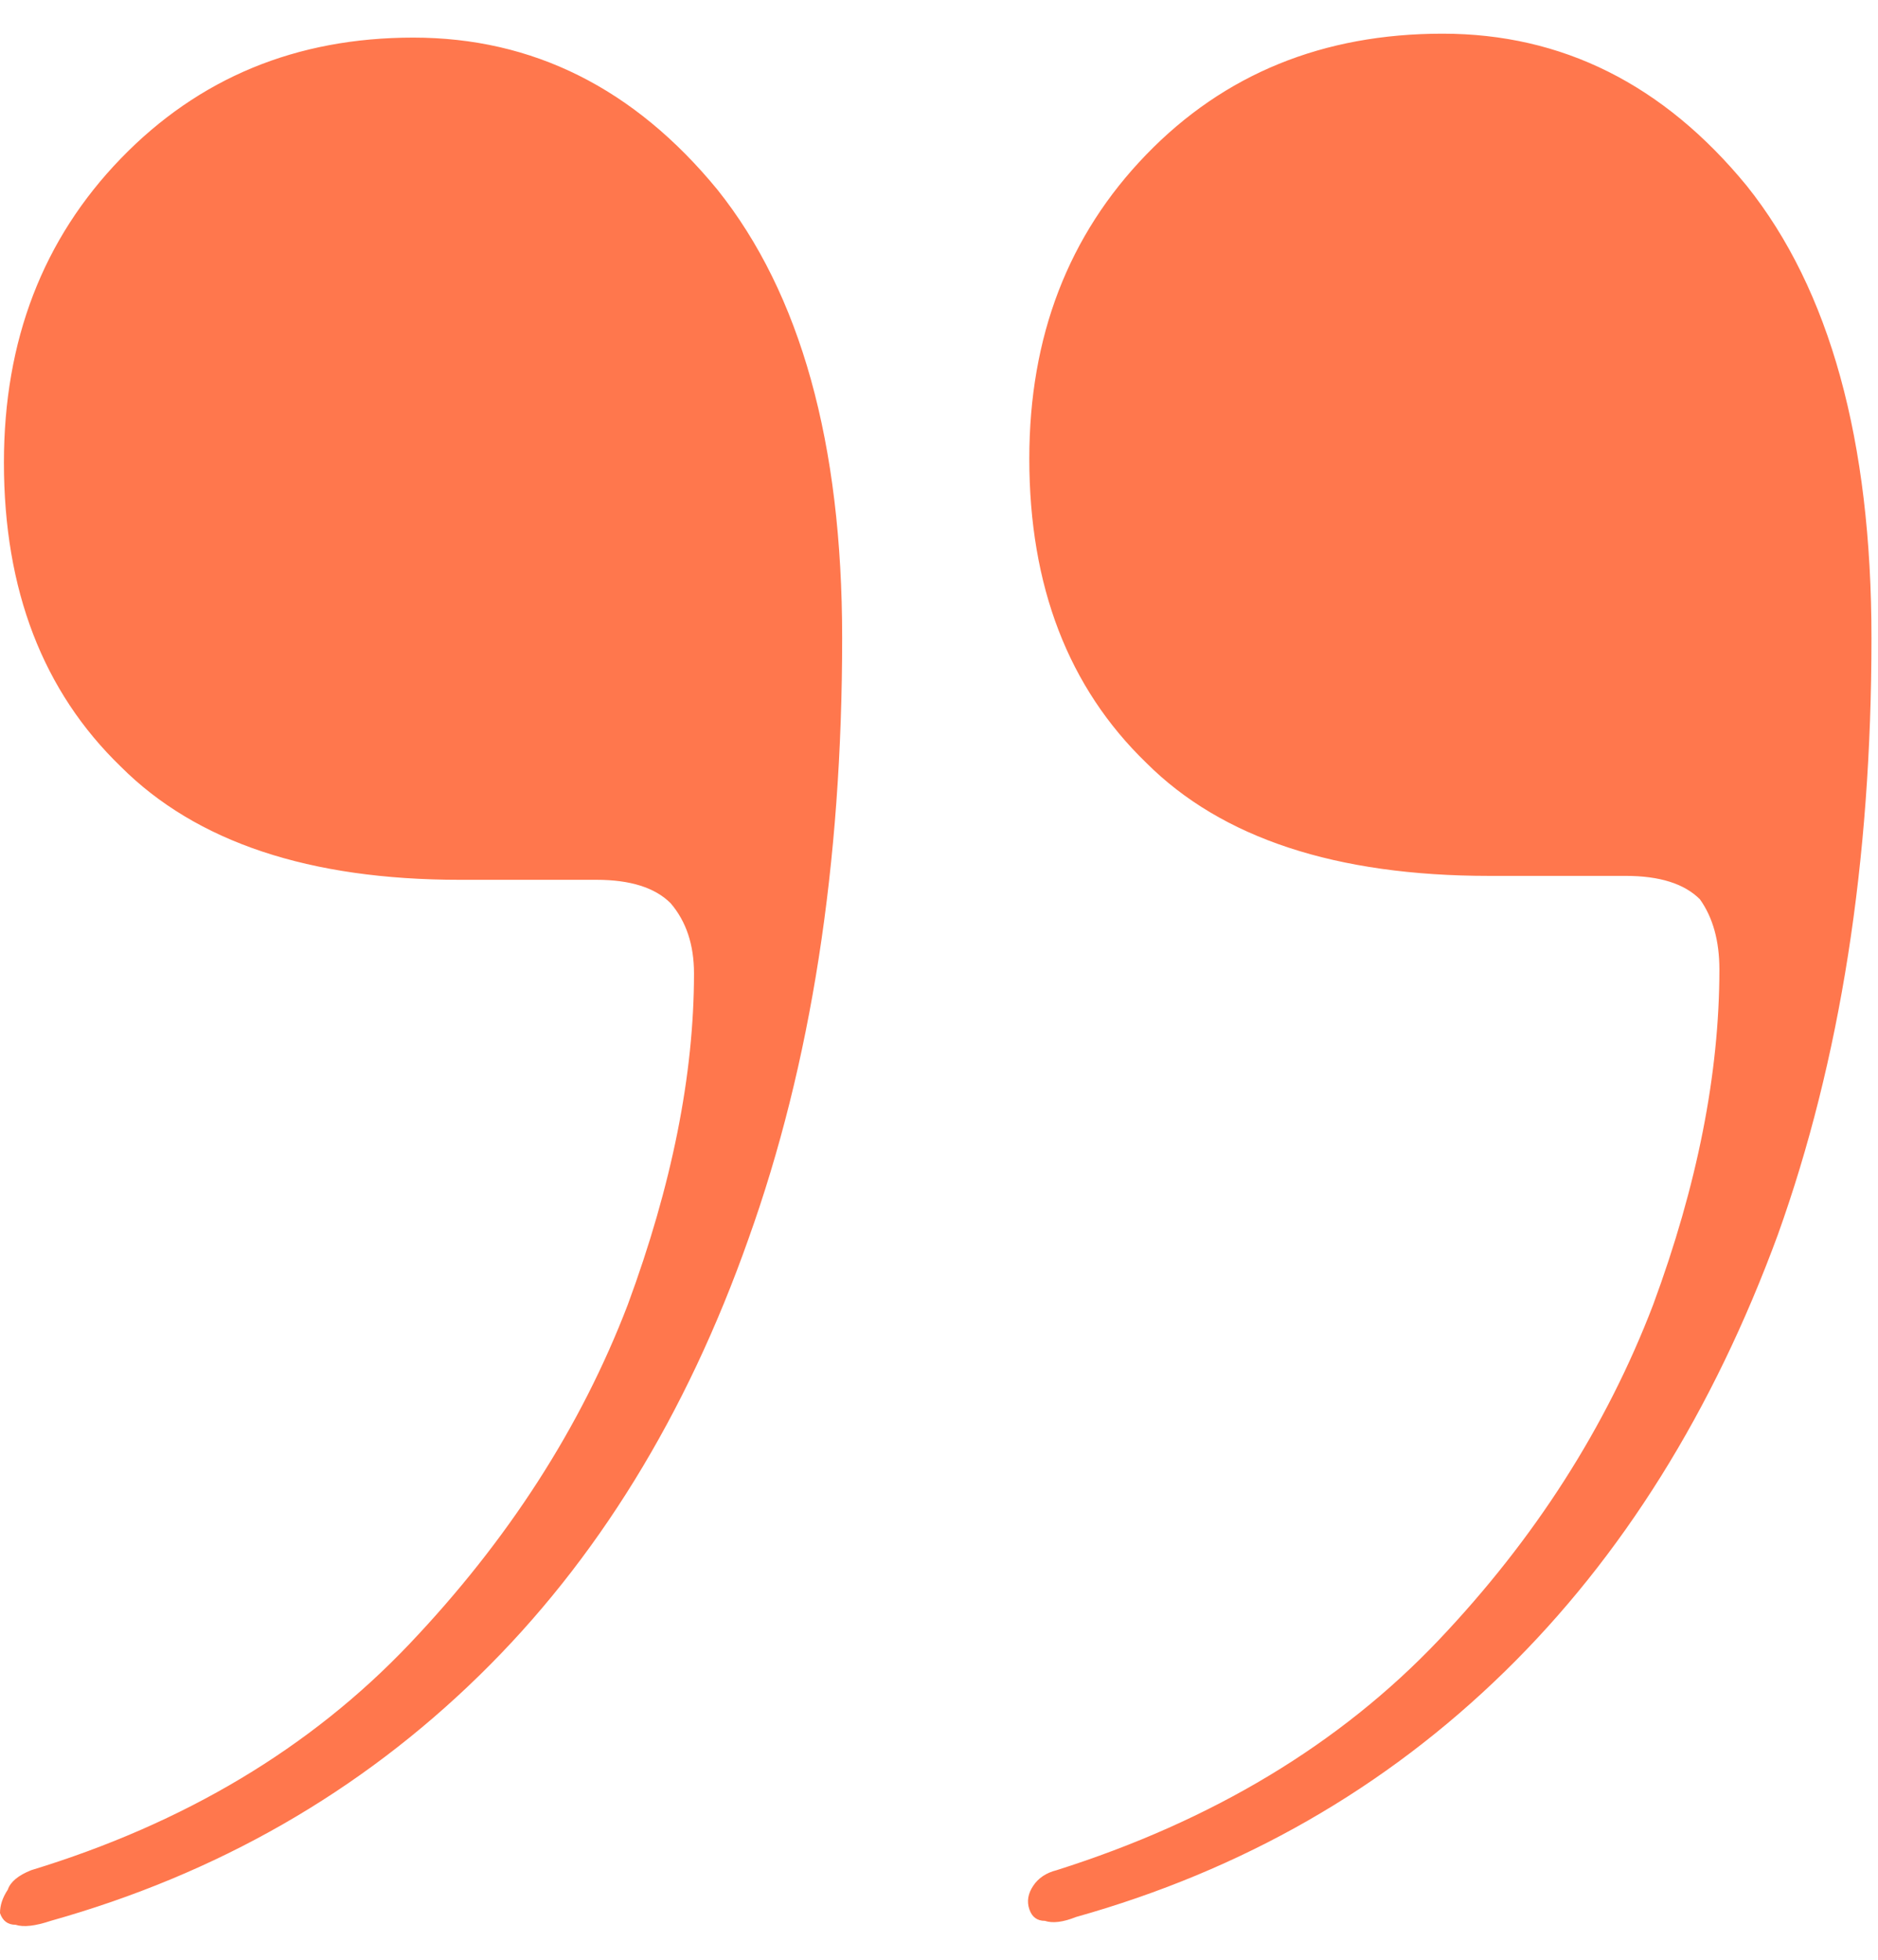 <svg width="46" height="48" viewBox="0 0 46 48" fill="none" xmlns="http://www.w3.org/2000/svg">
<path d="M36.481 21.453C32.725 21.453 29.923 20.53 28.077 18.684C26.167 16.837 25.212 14.354 25.212 11.235C25.212 8.242 26.167 5.76 28.077 3.786C29.987 1.812 32.406 0.825 35.335 0.825C38.264 0.825 40.747 2.067 42.784 4.55C44.821 7.096 45.84 10.789 45.84 15.628C45.84 21.103 45.076 25.974 43.548 30.239C41.956 34.569 39.728 38.134 36.863 40.935C33.934 43.8 30.433 45.806 26.358 46.952C26.04 47.079 25.785 47.111 25.594 47.047C25.403 47.047 25.276 46.952 25.212 46.761C25.148 46.57 25.18 46.379 25.308 46.188C25.435 45.997 25.626 45.87 25.881 45.806C29.701 44.596 32.82 42.718 35.239 40.171C37.595 37.688 39.346 34.951 40.492 31.958C41.574 29.03 42.115 26.292 42.115 23.745C42.115 23.045 41.956 22.472 41.638 22.026C41.256 21.644 40.651 21.453 39.824 21.453H36.481ZM11.269 21.549C7.576 21.549 4.807 20.626 2.961 18.779C1.051 16.933 0.096 14.45 0.096 11.33C0.096 8.338 1.051 5.855 2.961 3.881C4.871 1.908 7.258 0.921 10.123 0.921C13.052 0.921 15.535 2.162 17.572 4.645C19.609 7.192 20.628 10.853 20.628 15.628C20.628 21.167 19.864 26.069 18.336 30.335C16.808 34.664 14.611 38.23 11.746 41.031C8.818 43.896 5.316 45.901 1.242 47.047C0.86 47.175 0.573 47.206 0.382 47.143C0.191 47.143 0.064 47.047 0 46.856C1.66979e-08 46.665 0.064 46.474 0.191 46.283C0.255 46.092 0.446 45.933 0.764 45.806C4.52 44.66 7.608 42.813 10.027 40.267C12.447 37.72 14.229 34.951 15.376 31.958C16.458 29.03 16.999 26.324 16.999 23.841C16.999 23.14 16.808 22.567 16.426 22.122C16.044 21.74 15.439 21.549 14.611 21.549H11.269Z" fill="#FF774D"/>
</svg>
